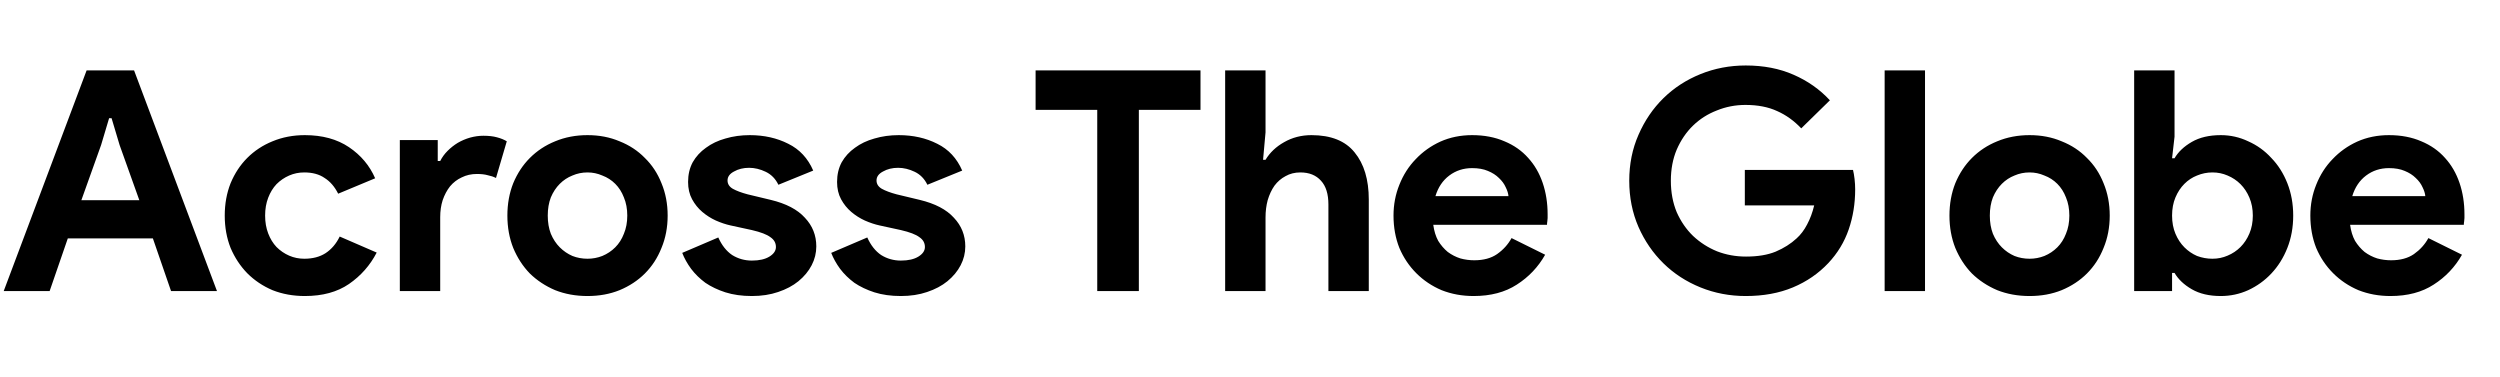 <svg width="146" height="22" viewBox="0 0 146 22" fill="none" xmlns="http://www.w3.org/2000/svg">
<path d="M5.058 4.112H7.83L12.672 17H9.99L8.928 13.922H3.96L2.898 17H0.216L5.058 4.112ZM8.136 11.69L6.984 8.468L6.516 6.902H6.372L5.904 8.468L4.752 11.69H8.136ZM21.999 14.75C21.615 15.494 21.075 16.106 20.379 16.586C19.695 17.054 18.837 17.288 17.805 17.288C17.121 17.288 16.491 17.174 15.915 16.946C15.351 16.706 14.859 16.376 14.439 15.956C14.031 15.536 13.707 15.044 13.467 14.48C13.239 13.904 13.125 13.274 13.125 12.59C13.125 11.906 13.239 11.276 13.467 10.7C13.707 10.124 14.031 9.632 14.439 9.224C14.859 8.804 15.351 8.48 15.915 8.252C16.491 8.012 17.121 7.892 17.805 7.892C18.825 7.892 19.683 8.126 20.379 8.594C21.075 9.062 21.585 9.668 21.909 10.412L19.749 11.312C19.545 10.904 19.281 10.598 18.957 10.394C18.645 10.178 18.249 10.07 17.769 10.07C17.457 10.07 17.163 10.13 16.887 10.25C16.611 10.37 16.365 10.538 16.149 10.754C15.945 10.97 15.783 11.234 15.663 11.546C15.543 11.858 15.483 12.206 15.483 12.59C15.483 12.974 15.543 13.322 15.663 13.634C15.783 13.946 15.945 14.21 16.149 14.426C16.365 14.642 16.611 14.81 16.887 14.93C17.163 15.05 17.457 15.11 17.769 15.11C18.261 15.11 18.675 15.002 19.011 14.786C19.359 14.558 19.635 14.234 19.839 13.814L21.999 14.75ZM23.35 8.18H25.564V9.404H25.708C25.816 9.188 25.96 8.99 26.14 8.81C26.32 8.63 26.518 8.474 26.734 8.342C26.962 8.21 27.202 8.108 27.454 8.036C27.718 7.964 27.976 7.928 28.228 7.928C28.54 7.928 28.804 7.958 29.02 8.018C29.248 8.078 29.44 8.156 29.596 8.252L28.966 10.394C28.822 10.322 28.66 10.268 28.48 10.232C28.312 10.184 28.102 10.16 27.85 10.16C27.526 10.16 27.232 10.226 26.968 10.358C26.704 10.478 26.476 10.652 26.284 10.88C26.104 11.108 25.96 11.378 25.852 11.69C25.756 11.99 25.708 12.32 25.708 12.68V17H23.35V8.18ZM34.311 7.892C34.995 7.892 35.619 8.012 36.183 8.252C36.759 8.48 37.251 8.804 37.659 9.224C38.079 9.632 38.403 10.124 38.631 10.7C38.871 11.276 38.991 11.906 38.991 12.59C38.991 13.274 38.871 13.904 38.631 14.48C38.403 15.056 38.079 15.554 37.659 15.974C37.251 16.382 36.759 16.706 36.183 16.946C35.619 17.174 34.995 17.288 34.311 17.288C33.627 17.288 32.997 17.174 32.421 16.946C31.857 16.706 31.365 16.382 30.945 15.974C30.537 15.554 30.213 15.056 29.973 14.48C29.745 13.904 29.631 13.274 29.631 12.59C29.631 11.906 29.745 11.276 29.973 10.7C30.213 10.124 30.537 9.632 30.945 9.224C31.365 8.804 31.857 8.48 32.421 8.252C32.997 8.012 33.627 7.892 34.311 7.892ZM34.311 15.11C34.611 15.11 34.899 15.056 35.175 14.948C35.463 14.828 35.715 14.66 35.931 14.444C36.147 14.228 36.315 13.964 36.435 13.652C36.567 13.34 36.633 12.986 36.633 12.59C36.633 12.194 36.567 11.84 36.435 11.528C36.315 11.216 36.147 10.952 35.931 10.736C35.715 10.52 35.463 10.358 35.175 10.25C34.899 10.13 34.611 10.07 34.311 10.07C33.999 10.07 33.705 10.13 33.429 10.25C33.153 10.358 32.907 10.52 32.691 10.736C32.475 10.952 32.301 11.216 32.169 11.528C32.049 11.84 31.989 12.194 31.989 12.59C31.989 12.986 32.049 13.34 32.169 13.652C32.301 13.964 32.475 14.228 32.691 14.444C32.907 14.66 33.153 14.828 33.429 14.948C33.705 15.056 33.999 15.11 34.311 15.11ZM43.91 17.288C43.334 17.288 42.818 17.216 42.362 17.072C41.918 16.928 41.528 16.742 41.192 16.514C40.868 16.274 40.592 16.004 40.364 15.704C40.136 15.392 39.962 15.08 39.842 14.768L41.948 13.868C42.152 14.324 42.422 14.666 42.758 14.894C43.106 15.11 43.49 15.218 43.91 15.218C44.342 15.218 44.684 15.14 44.936 14.984C45.188 14.828 45.314 14.642 45.314 14.426C45.314 14.186 45.206 13.994 44.99 13.85C44.786 13.694 44.426 13.556 43.91 13.436L42.668 13.166C42.392 13.106 42.104 13.01 41.804 12.878C41.516 12.746 41.252 12.578 41.012 12.374C40.772 12.17 40.574 11.924 40.418 11.636C40.262 11.348 40.184 11.012 40.184 10.628C40.184 10.196 40.274 9.812 40.454 9.476C40.646 9.14 40.904 8.858 41.228 8.63C41.552 8.39 41.93 8.21 42.362 8.09C42.806 7.958 43.28 7.892 43.784 7.892C44.624 7.892 45.374 8.06 46.034 8.396C46.694 8.72 47.18 9.242 47.492 9.962L45.458 10.79C45.29 10.442 45.044 10.19 44.72 10.034C44.396 9.878 44.072 9.8 43.748 9.8C43.412 9.8 43.118 9.872 42.866 10.016C42.614 10.148 42.488 10.322 42.488 10.538C42.488 10.742 42.59 10.904 42.794 11.024C43.01 11.144 43.298 11.252 43.658 11.348L45.008 11.672C45.908 11.888 46.574 12.236 47.006 12.716C47.45 13.184 47.672 13.742 47.672 14.39C47.672 14.774 47.582 15.14 47.402 15.488C47.222 15.836 46.964 16.148 46.628 16.424C46.304 16.688 45.908 16.898 45.44 17.054C44.984 17.21 44.474 17.288 43.91 17.288ZM52.611 17.288C52.035 17.288 51.519 17.216 51.063 17.072C50.619 16.928 50.229 16.742 49.893 16.514C49.569 16.274 49.293 16.004 49.065 15.704C48.837 15.392 48.663 15.08 48.543 14.768L50.649 13.868C50.853 14.324 51.123 14.666 51.459 14.894C51.807 15.11 52.191 15.218 52.611 15.218C53.043 15.218 53.385 15.14 53.637 14.984C53.889 14.828 54.015 14.642 54.015 14.426C54.015 14.186 53.907 13.994 53.691 13.85C53.487 13.694 53.127 13.556 52.611 13.436L51.369 13.166C51.093 13.106 50.805 13.01 50.505 12.878C50.217 12.746 49.953 12.578 49.713 12.374C49.473 12.17 49.275 11.924 49.119 11.636C48.963 11.348 48.885 11.012 48.885 10.628C48.885 10.196 48.975 9.812 49.155 9.476C49.347 9.14 49.605 8.858 49.929 8.63C50.253 8.39 50.631 8.21 51.063 8.09C51.507 7.958 51.981 7.892 52.485 7.892C53.325 7.892 54.075 8.06 54.735 8.396C55.395 8.72 55.881 9.242 56.193 9.962L54.159 10.79C53.991 10.442 53.745 10.19 53.421 10.034C53.097 9.878 52.773 9.8 52.449 9.8C52.113 9.8 51.819 9.872 51.567 10.016C51.315 10.148 51.189 10.322 51.189 10.538C51.189 10.742 51.291 10.904 51.495 11.024C51.711 11.144 51.999 11.252 52.359 11.348L53.709 11.672C54.609 11.888 55.275 12.236 55.707 12.716C56.151 13.184 56.373 13.742 56.373 14.39C56.373 14.774 56.283 15.14 56.103 15.488C55.923 15.836 55.665 16.148 55.329 16.424C55.005 16.688 54.609 16.898 54.141 17.054C53.685 17.21 53.175 17.288 52.611 17.288ZM64.079 17V6.416H60.479V4.112H70.109V6.416H66.509V17H64.079ZM71.549 4.112H73.907V7.73L73.763 9.332H73.907C74.159 8.912 74.519 8.57 74.987 8.306C75.467 8.03 76.001 7.892 76.589 7.892C77.729 7.892 78.569 8.228 79.109 8.9C79.661 9.572 79.937 10.49 79.937 11.654V17H77.579V11.942C77.579 11.33 77.435 10.868 77.147 10.556C76.859 10.232 76.457 10.07 75.941 10.07C75.617 10.07 75.329 10.142 75.077 10.286C74.825 10.418 74.609 10.604 74.429 10.844C74.261 11.084 74.129 11.366 74.033 11.69C73.949 12.002 73.907 12.338 73.907 12.698V17H71.549V4.112ZM90.237 14.876C89.829 15.596 89.277 16.178 88.581 16.622C87.897 17.066 87.057 17.288 86.061 17.288C85.389 17.288 84.765 17.174 84.189 16.946C83.625 16.706 83.133 16.376 82.713 15.956C82.293 15.536 81.963 15.044 81.723 14.48C81.495 13.904 81.381 13.274 81.381 12.59C81.381 11.954 81.495 11.354 81.723 10.79C81.951 10.214 82.269 9.716 82.677 9.296C83.085 8.864 83.565 8.522 84.117 8.27C84.681 8.018 85.299 7.892 85.971 7.892C86.679 7.892 87.309 8.012 87.861 8.252C88.413 8.48 88.875 8.804 89.247 9.224C89.619 9.632 89.901 10.118 90.093 10.682C90.285 11.246 90.381 11.858 90.381 12.518C90.381 12.602 90.381 12.674 90.381 12.734C90.369 12.806 90.363 12.872 90.363 12.932C90.351 12.992 90.345 13.058 90.345 13.13H83.703C83.751 13.49 83.847 13.802 83.991 14.066C84.147 14.318 84.333 14.534 84.549 14.714C84.777 14.882 85.023 15.008 85.287 15.092C85.551 15.164 85.821 15.2 86.097 15.2C86.637 15.2 87.081 15.08 87.429 14.84C87.789 14.588 88.071 14.276 88.275 13.904L90.237 14.876ZM88.095 11.456C88.083 11.3 88.029 11.126 87.933 10.934C87.849 10.742 87.717 10.562 87.537 10.394C87.369 10.226 87.153 10.088 86.889 9.98C86.637 9.872 86.331 9.818 85.971 9.818C85.467 9.818 85.023 9.962 84.639 10.25C84.255 10.538 83.985 10.94 83.829 11.456H88.095ZM101.898 9.926H108.216C108.252 10.07 108.282 10.244 108.306 10.448C108.33 10.652 108.342 10.856 108.342 11.06C108.342 11.888 108.216 12.668 107.964 13.4C107.712 14.132 107.316 14.786 106.776 15.362C106.2 15.974 105.51 16.448 104.706 16.784C103.902 17.12 102.984 17.288 101.952 17.288C101.016 17.288 100.134 17.12 99.306 16.784C98.478 16.448 97.758 15.98 97.146 15.38C96.534 14.78 96.048 14.072 95.688 13.256C95.328 12.428 95.148 11.528 95.148 10.556C95.148 9.584 95.328 8.69 95.688 7.874C96.048 7.046 96.534 6.332 97.146 5.732C97.758 5.132 98.478 4.664 99.306 4.328C100.134 3.992 101.016 3.824 101.952 3.824C102.996 3.824 103.926 4.004 104.742 4.364C105.57 4.724 106.278 5.222 106.866 5.858L105.192 7.496C104.772 7.052 104.304 6.716 103.788 6.488C103.272 6.248 102.654 6.128 101.934 6.128C101.346 6.128 100.788 6.236 100.26 6.452C99.732 6.656 99.27 6.95 98.874 7.334C98.478 7.718 98.16 8.186 97.92 8.738C97.692 9.278 97.578 9.884 97.578 10.556C97.578 11.228 97.692 11.84 97.92 12.392C98.16 12.932 98.478 13.394 98.874 13.778C99.282 14.162 99.75 14.462 100.278 14.678C100.806 14.882 101.37 14.984 101.97 14.984C102.654 14.984 103.23 14.888 103.698 14.696C104.178 14.492 104.586 14.234 104.922 13.922C105.162 13.706 105.366 13.436 105.534 13.112C105.714 12.776 105.852 12.404 105.948 11.996H101.898V9.926ZM110.063 17V4.112H112.421V17H110.063ZM118.528 7.892C119.212 7.892 119.836 8.012 120.4 8.252C120.976 8.48 121.468 8.804 121.876 9.224C122.296 9.632 122.62 10.124 122.848 10.7C123.088 11.276 123.208 11.906 123.208 12.59C123.208 13.274 123.088 13.904 122.848 14.48C122.62 15.056 122.296 15.554 121.876 15.974C121.468 16.382 120.976 16.706 120.4 16.946C119.836 17.174 119.212 17.288 118.528 17.288C117.844 17.288 117.214 17.174 116.638 16.946C116.074 16.706 115.582 16.382 115.162 15.974C114.754 15.554 114.43 15.056 114.19 14.48C113.962 13.904 113.848 13.274 113.848 12.59C113.848 11.906 113.962 11.276 114.19 10.7C114.43 10.124 114.754 9.632 115.162 9.224C115.582 8.804 116.074 8.48 116.638 8.252C117.214 8.012 117.844 7.892 118.528 7.892ZM118.528 15.11C118.828 15.11 119.116 15.056 119.392 14.948C119.68 14.828 119.932 14.66 120.148 14.444C120.364 14.228 120.532 13.964 120.652 13.652C120.784 13.34 120.85 12.986 120.85 12.59C120.85 12.194 120.784 11.84 120.652 11.528C120.532 11.216 120.364 10.952 120.148 10.736C119.932 10.52 119.68 10.358 119.392 10.25C119.116 10.13 118.828 10.07 118.528 10.07C118.216 10.07 117.922 10.13 117.646 10.25C117.37 10.358 117.124 10.52 116.908 10.736C116.692 10.952 116.518 11.216 116.386 11.528C116.266 11.84 116.206 12.194 116.206 12.59C116.206 12.986 116.266 13.34 116.386 13.652C116.518 13.964 116.692 14.228 116.908 14.444C117.124 14.66 117.37 14.828 117.646 14.948C117.922 15.056 118.216 15.11 118.528 15.11ZM124.635 4.112H126.993V7.982L126.849 9.242H126.993C127.209 8.87 127.545 8.552 128.001 8.288C128.457 8.024 129.021 7.892 129.693 7.892C130.257 7.892 130.791 8.012 131.295 8.252C131.811 8.48 132.261 8.804 132.645 9.224C133.041 9.632 133.353 10.124 133.581 10.7C133.809 11.276 133.923 11.906 133.923 12.59C133.923 13.274 133.809 13.904 133.581 14.48C133.353 15.056 133.041 15.554 132.645 15.974C132.261 16.382 131.811 16.706 131.295 16.946C130.791 17.174 130.257 17.288 129.693 17.288C129.021 17.288 128.457 17.156 128.001 16.892C127.545 16.628 127.209 16.31 126.993 15.938H126.849V17H124.635V4.112ZM129.207 15.11C129.519 15.11 129.813 15.05 130.089 14.93C130.377 14.81 130.629 14.642 130.845 14.426C131.061 14.21 131.235 13.946 131.367 13.634C131.499 13.322 131.565 12.974 131.565 12.59C131.565 12.206 131.499 11.858 131.367 11.546C131.235 11.234 131.061 10.97 130.845 10.754C130.629 10.538 130.377 10.37 130.089 10.25C129.813 10.13 129.519 10.07 129.207 10.07C128.895 10.07 128.595 10.13 128.307 10.25C128.031 10.358 127.785 10.52 127.569 10.736C127.353 10.952 127.179 11.216 127.047 11.528C126.915 11.84 126.849 12.194 126.849 12.59C126.849 12.986 126.915 13.34 127.047 13.652C127.179 13.964 127.353 14.228 127.569 14.444C127.785 14.66 128.031 14.828 128.307 14.948C128.595 15.056 128.895 15.11 129.207 15.11ZM143.78 14.876C143.372 15.596 142.82 16.178 142.124 16.622C141.44 17.066 140.6 17.288 139.604 17.288C138.932 17.288 138.308 17.174 137.732 16.946C137.168 16.706 136.676 16.376 136.256 15.956C135.836 15.536 135.506 15.044 135.266 14.48C135.038 13.904 134.924 13.274 134.924 12.59C134.924 11.954 135.038 11.354 135.266 10.79C135.494 10.214 135.812 9.716 136.22 9.296C136.628 8.864 137.108 8.522 137.66 8.27C138.224 8.018 138.842 7.892 139.514 7.892C140.222 7.892 140.852 8.012 141.404 8.252C141.956 8.48 142.418 8.804 142.79 9.224C143.162 9.632 143.444 10.118 143.636 10.682C143.828 11.246 143.924 11.858 143.924 12.518C143.924 12.602 143.924 12.674 143.924 12.734C143.912 12.806 143.906 12.872 143.906 12.932C143.894 12.992 143.888 13.058 143.888 13.13H137.246C137.294 13.49 137.39 13.802 137.534 14.066C137.69 14.318 137.876 14.534 138.092 14.714C138.32 14.882 138.566 15.008 138.83 15.092C139.094 15.164 139.364 15.2 139.64 15.2C140.18 15.2 140.624 15.08 140.972 14.84C141.332 14.588 141.614 14.276 141.818 13.904L143.78 14.876ZM141.638 11.456C141.626 11.3 141.572 11.126 141.476 10.934C141.392 10.742 141.26 10.562 141.08 10.394C140.912 10.226 140.696 10.088 140.432 9.98C140.18 9.872 139.874 9.818 139.514 9.818C139.01 9.818 138.566 9.962 138.182 10.25C137.798 10.538 137.528 10.94 137.372 11.456H141.638Z" fill="black"/>
</svg>
